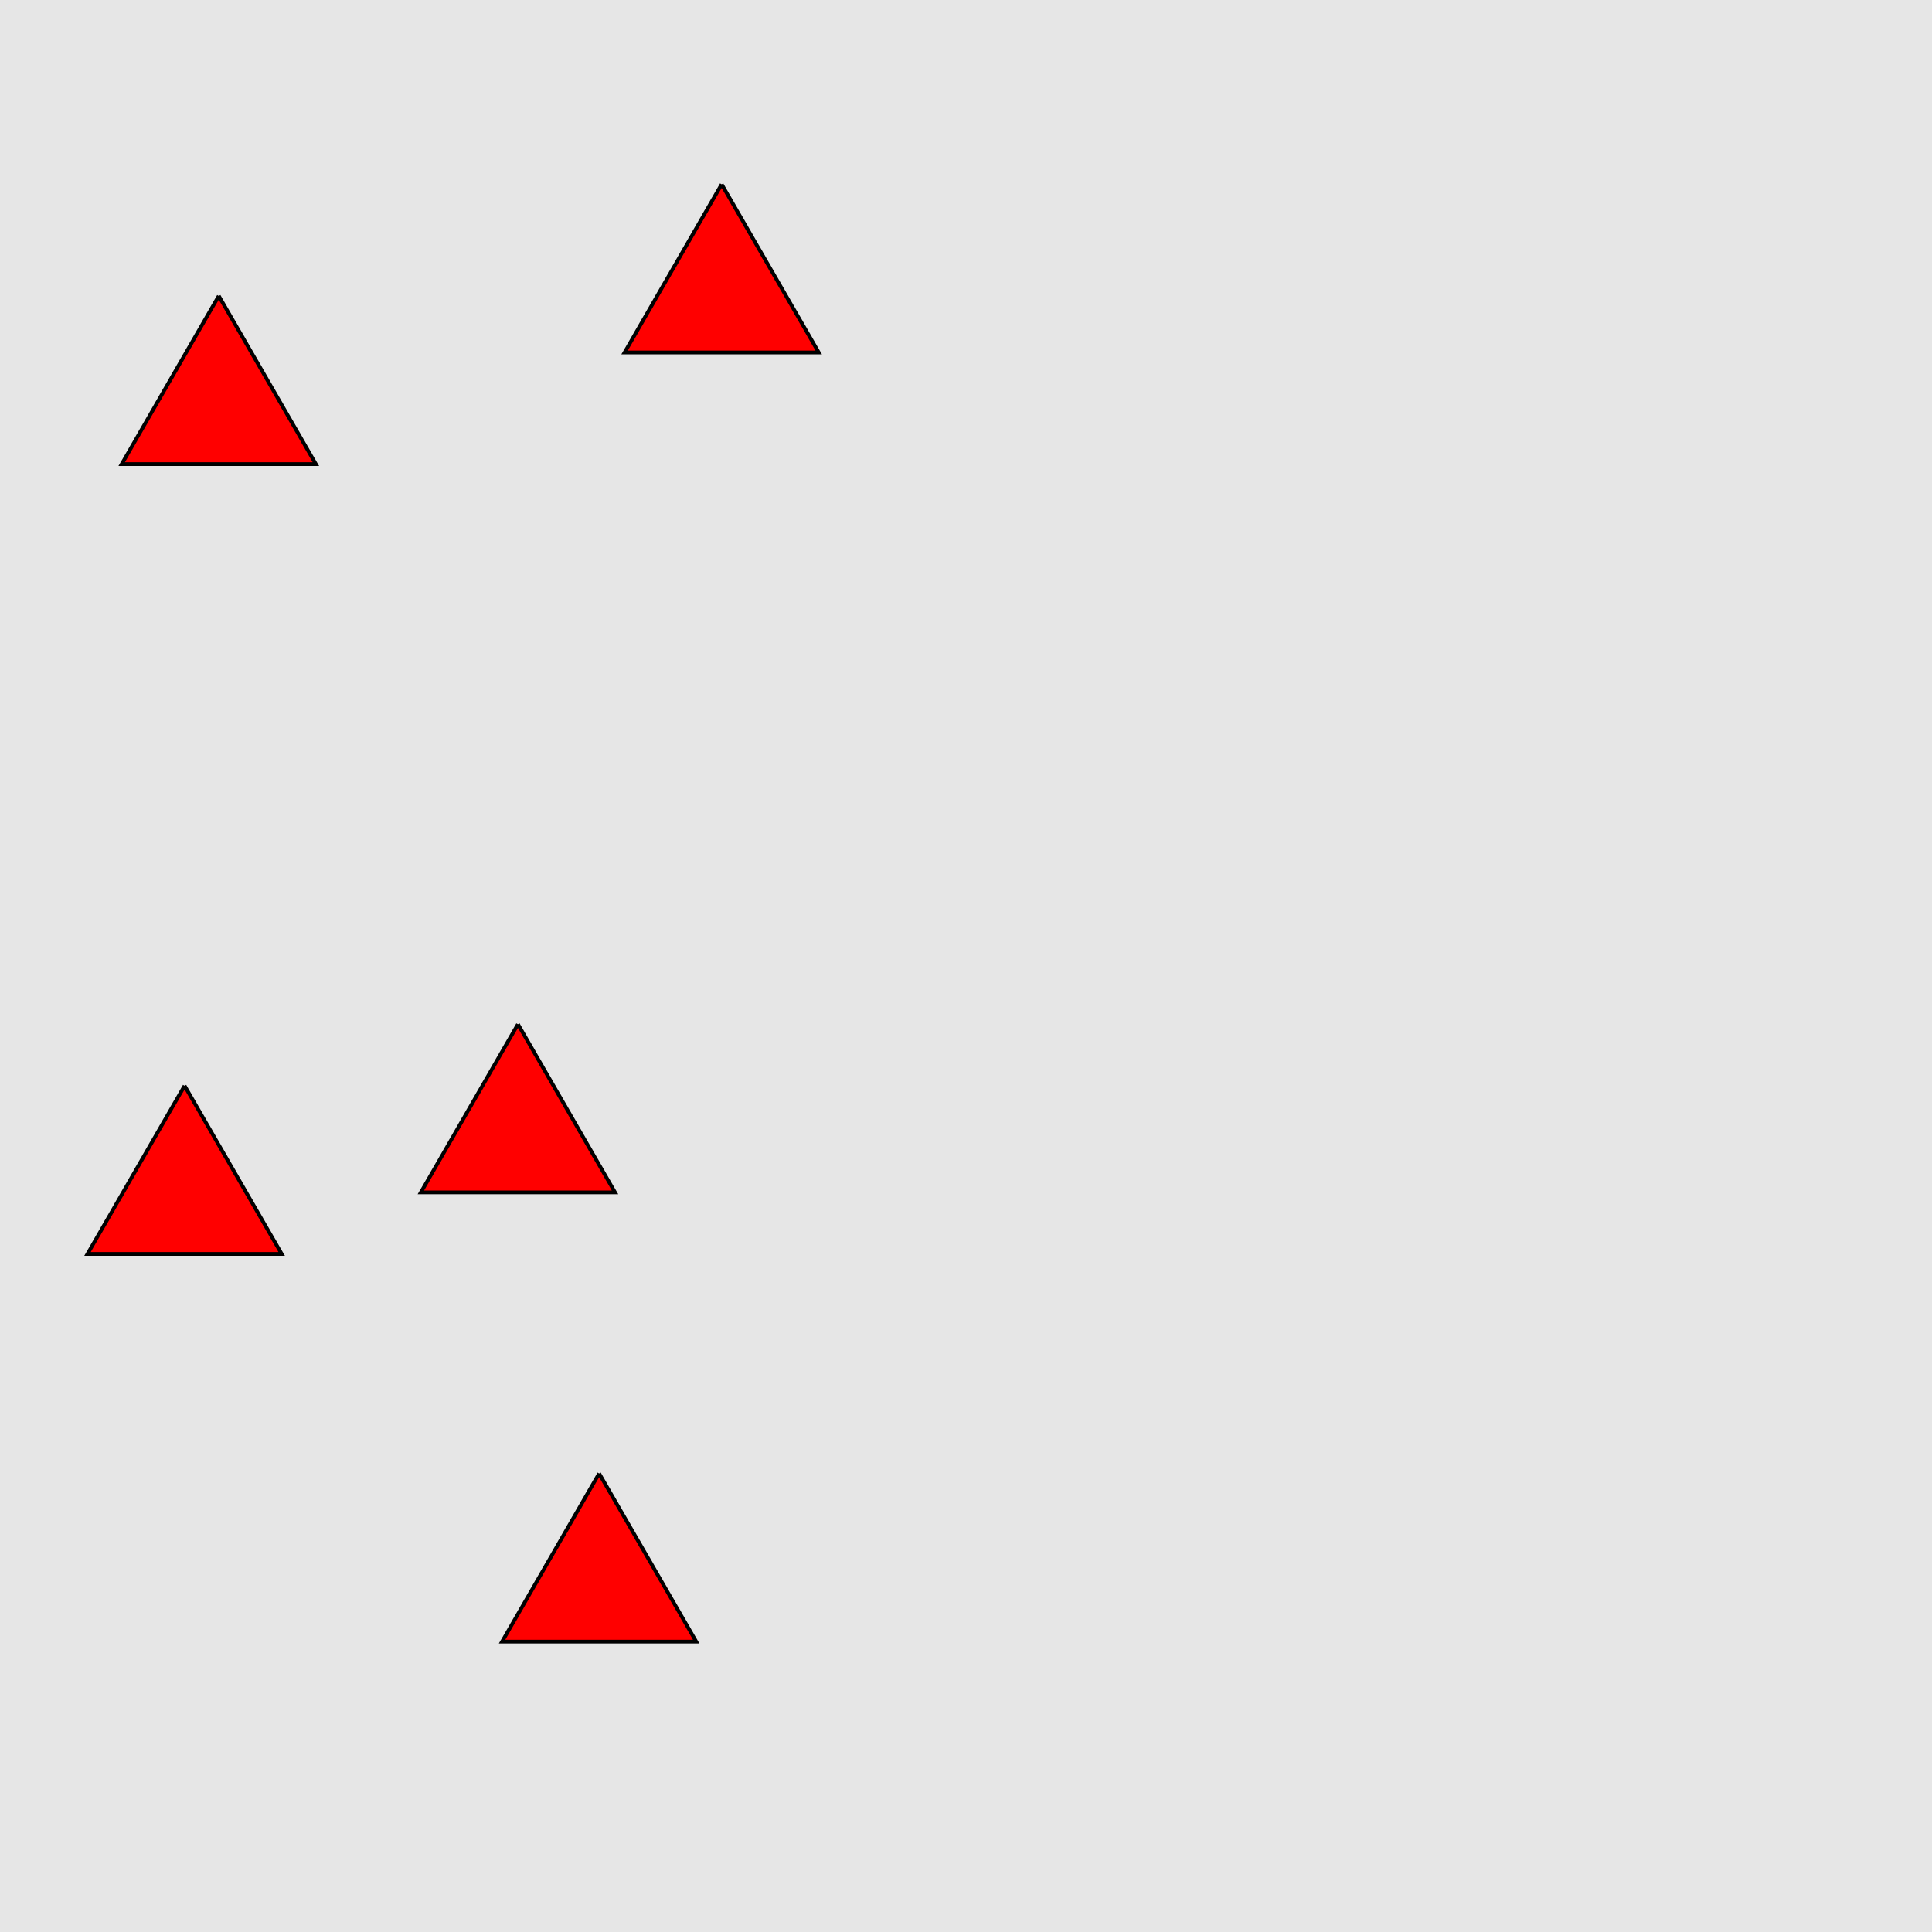 <?xml version="1.0" encoding="UTF-8"?>
<svg xmlns="http://www.w3.org/2000/svg" xmlns:xlink="http://www.w3.org/1999/xlink" width="517pt" height="517pt" viewBox="0 0 517 517" version="1.1">
<g id="surface10376">
<rect x="0" y="0" width="517" height="517" style="fill:rgb(90%,90%,90%);fill-opacity:1;stroke:none;"/>
<path style="fill-rule:nonzero;fill:rgb(100%,0%,0%);fill-opacity:1;stroke-width:1;stroke-linecap:butt;stroke-linejoin:miter;stroke:rgb(0%,0%,0%);stroke-opacity:1;stroke-miterlimit:10;" d="M 193.113 49.324 L 167.133 94.324 L 219.094 94.324 L 193.113 49.324 "/>
<path style="fill-rule:nonzero;fill:rgb(100%,0%,0%);fill-opacity:1;stroke-width:1;stroke-linecap:butt;stroke-linejoin:miter;stroke:rgb(0%,0%,0%);stroke-opacity:1;stroke-miterlimit:10;" d="M 58.547 79.195 L 32.566 124.195 L 84.527 124.195 L 58.547 79.195 "/>
<path style="fill-rule:nonzero;fill:rgb(100%,0%,0%);fill-opacity:1;stroke-width:1;stroke-linecap:butt;stroke-linejoin:miter;stroke:rgb(0%,0%,0%);stroke-opacity:1;stroke-miterlimit:10;" d="M 160.328 394.297 L 134.348 439.297 L 186.309 439.297 L 160.328 394.297 "/>
<path style="fill-rule:nonzero;fill:rgb(100%,0%,0%);fill-opacity:1;stroke-width:1;stroke-linecap:butt;stroke-linejoin:miter;stroke:rgb(0%,0%,0%);stroke-opacity:1;stroke-miterlimit:10;" d="M 49.395 290.547 L 23.414 335.547 L 75.379 335.547 L 49.395 290.547 "/>
<path style="fill-rule:nonzero;fill:rgb(100%,0%,0%);fill-opacity:1;stroke-width:1;stroke-linecap:butt;stroke-linejoin:miter;stroke:rgb(0%,0%,0%);stroke-opacity:1;stroke-miterlimit:10;" d="M 138.602 274.078 L 112.621 319.078 L 164.582 319.078 L 138.602 274.078 "/>
</g>
</svg>
